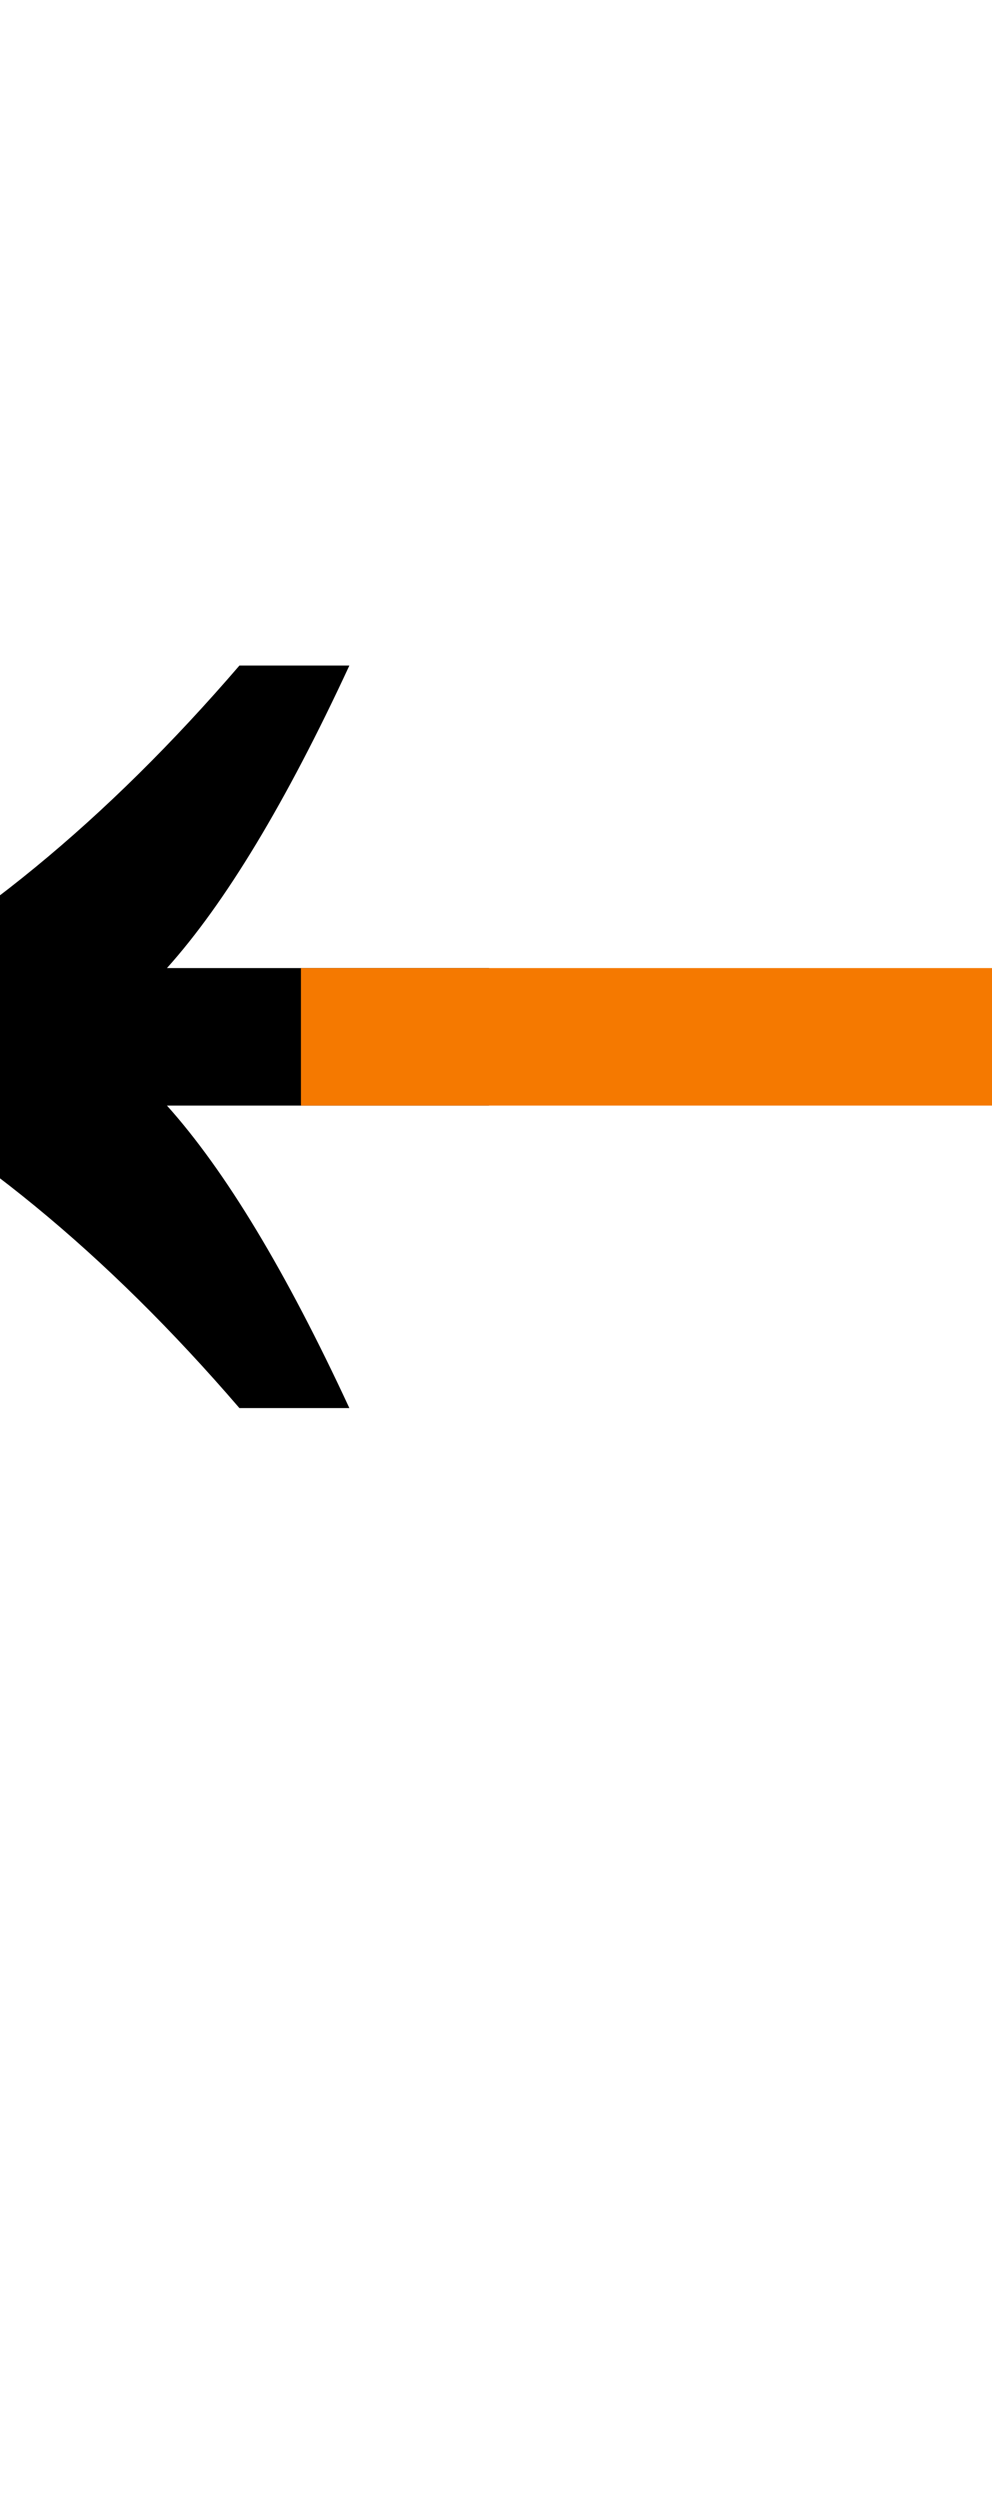 <?xml version="1.0" encoding="UTF-8" standalone="no"?>
<!-- Created with Inkscape (http://www.inkscape.org/) -->

<svg
   width="397"
   height="1000"
   viewBox="0 0 397 1000"
   version="1.1"
   id="svg1"
   inkscape:version="1.3.2 (091e20e, 2023-11-25, custom)"
   sodipodi:docname="integral-back-a.svg"
   xmlns:inkscape="http://www.inkscape.org/namespaces/inkscape"
   xmlns:sodipodi="http://sodipodi.sourceforge.net/DTD/sodipodi-0.dtd"
   xmlns="http://www.w3.org/2000/svg"
   xmlns:svg="http://www.w3.org/2000/svg">
  <sodipodi:namedview
     id="namedview1"
     pagecolor="#ffffff"
     bordercolor="#666666"
     borderopacity="1.0"
     inkscape:showpageshadow="2"
     inkscape:pageopacity="0.0"
     inkscape:pagecheckerboard="0"
     inkscape:deskcolor="#d1d1d1"
     inkscape:document-units="px"
     inkscape:zoom="0.69575618"
     inkscape:cx="-66.833757"
     inkscape:cy="594.31739"
     inkscape:window-width="1680"
     inkscape:window-height="998"
     inkscape:window-x="-8"
     inkscape:window-y="-8"
     inkscape:window-maximized="1"
     inkscape:current-layer="layer1"
     showguides="true">
    <sodipodi:guide
       position="385,1076"
       orientation="1,0"
       id="guide2"
       inkscape:locked="false" />
    <sodipodi:guide
       position="407.288,1085.37"
       orientation="0,-1"
       id="guide3"
       inkscape:locked="false" />
    <sodipodi:guide
       position="83,-40"
       orientation="0,-1"
       id="guide4"
       inkscape:locked="false" />
    <sodipodi:guide
       position="267.997,522.5"
       orientation="1,0"
       id="guide5"
       inkscape:locked="false" />
    <sodipodi:guide
       position="407.288,1015.37"
       orientation="0,1"
       id="guide8"
       inkscape:label=""
       inkscape:locked="false"
       inkscape:color="rgb(0,134,229)" />
    <sodipodi:guide
       position="514.868,1068.254"
       orientation="1,0"
       id="guide9"
       inkscape:locked="false" />
    <sodipodi:guide
       position="212.997,522.5"
       orientation="-1,0"
       id="guide10"
       inkscape:label=""
       inkscape:locked="false"
       inkscape:color="rgb(0,134,229)" />
    <sodipodi:guide
       position="322.997,522.5"
       orientation="-1,0"
       id="guide11"
       inkscape:label=""
       inkscape:locked="false"
       inkscape:color="rgb(0,134,229)" />
    <sodipodi:guide
       position="21.127,23.453"
       orientation="1,0"
       id="guide12"
       inkscape:locked="false" />
    <sodipodi:guide
       position="267.997,522.5"
       orientation="0,-1"
       id="guide13"
       inkscape:locked="false" />
    <sodipodi:guide
       position="-117.747,538.001"
       orientation="1,0"
       id="guide1"
       inkscape:locked="false" />
    <sodipodi:guide
       position="149.157,612.784"
       orientation="0,-1"
       id="guide6"
       inkscape:locked="false" />
    <sodipodi:guide
       position="607.915,424.766"
       orientation="1,0"
       id="guide7"
       inkscape:locked="false" />
  </sodipodi:namedview>
  <defs
     id="defs1" />
  <g
     inkscape:label="Layer 1"
     inkscape:groupmode="layer"
     id="layer1">
    <path
       fill="currentColor"
       d="m 95.816,563.216 c -53.333,-62 -109,-107.667 -167,-137 v -23 c 58,-29.333 113.667,-75 167,-137 h 44 c -25.333,54.667 -49.667,95 -73,121 H 195.72 v 55 H 66.816 c 23.333,26 47.667,66.333 73,121 z"
       id="path1-3"
       sodipodi:nodetypes="ccccccccccc" />
    <path
       style="opacity:0.748;fill:none;fill-rule:evenodd;stroke:#ef2929;stroke-width:55;stroke-miterlimit:2"
       id="path8"
       sodipodi:type="arc"
       sodipodi:cx="403.09756"
       sodipodi:cy="552.16248"
       sodipodi:rx="132.77435"
       sodipodi:ry="137.44687"
       sodipodi:start="4.712389"
       sodipodi:end="1.5707963"
       sodipodi:open="true"
       sodipodi:arc-type="arc"
       d="M 403.098,414.716 A 132.774,137.447 0 0 1 535.872,552.162 132.774,137.447 0 0 1 403.098,689.609" />
    <path
       style="fill:none;stroke:#f57900;stroke-width:55;stroke-linecap:butt;stroke-linejoin:miter;stroke-opacity:1;stroke-dasharray:none"
       d="M 403.098,414.716 H 120.433"
       id="path9" />
  </g>
</svg>
